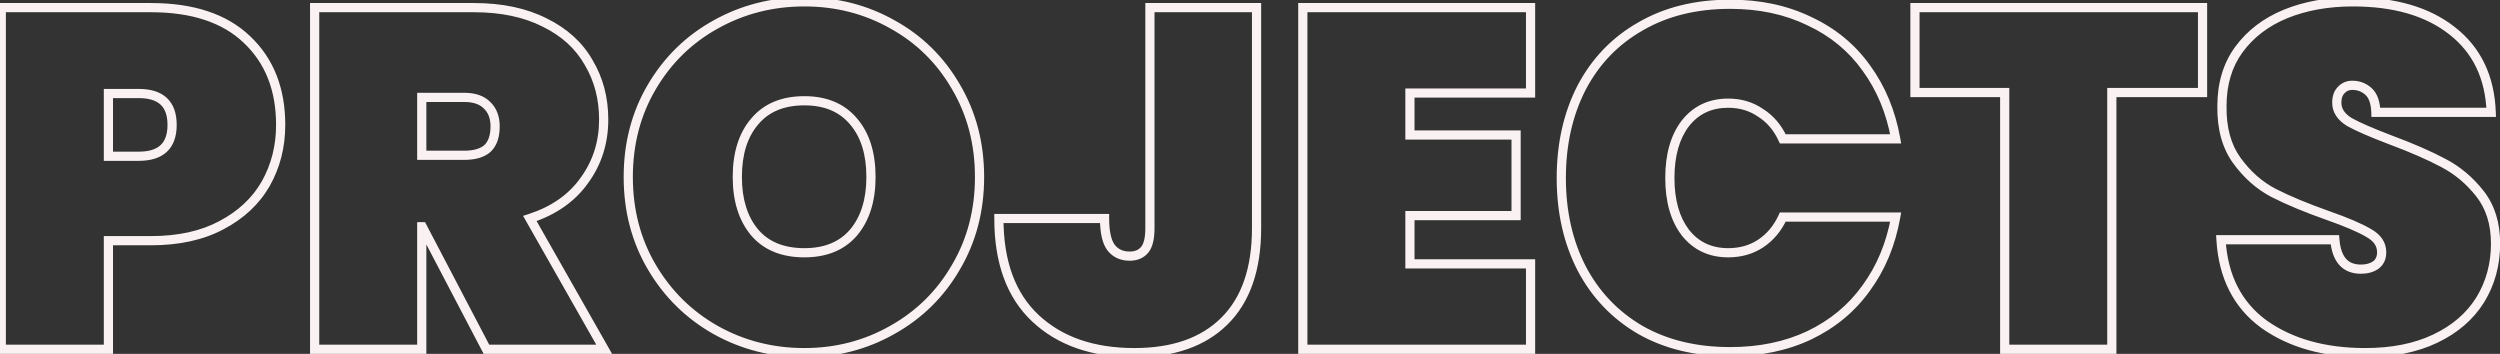 <svg width="544" height="77" viewBox="0 0 544 77" fill="none" xmlns="http://www.w3.org/2000/svg">
<rect x="0" y="0" width="544" height="77" fill="#333333" stroke="none"/>
<path d="M57.819 39.985L58.686 40.483L58.69 40.476L57.819 39.985ZM48.159 49.015L47.694 48.129L47.688 48.133L48.159 49.015ZM23.589 52.375V51.375H22.589V52.375H23.589ZM23.589 76V77H24.589V76H23.589ZM0.279 76H-0.721V77H0.279V76ZM0.279 1.66V0.66H-0.721V1.66H0.279ZM53.724 8.59L53.033 9.313L53.038 9.318L53.724 8.59ZM23.589 20.35V19.35H22.589V20.35H23.589ZM23.589 34H22.589V35H23.589V34ZM60.074 27.175C60.074 31.704 59.028 35.803 56.948 39.494L58.69 40.476C60.95 36.467 62.074 32.026 62.074 27.175H60.074ZM56.952 39.487C54.886 43.085 51.814 45.968 47.694 48.13L48.623 49.901C53.043 47.582 56.411 44.445 58.686 40.483L56.952 39.487ZM47.688 48.133C43.666 50.278 38.727 51.375 32.829 51.375V53.375C38.971 53.375 44.251 52.232 48.629 49.897L47.688 48.133ZM32.829 51.375H23.589V53.375H32.829V51.375ZM22.589 52.375V76H24.589V52.375H22.589ZM23.589 75H0.279V77H23.589V75ZM1.279 76V1.66H-0.721V76H1.279ZM0.279 2.66H32.829V0.66H0.279V2.66ZM32.829 2.66C41.766 2.66 48.447 4.927 53.033 9.313L54.415 7.867C49.34 3.013 42.092 0.66 32.829 0.66V2.66ZM53.038 9.318C57.706 13.719 60.074 19.634 60.074 27.175H62.074C62.074 19.176 59.542 12.701 54.41 7.862L53.038 9.318ZM30.204 35C32.759 35 34.861 34.4 36.323 33.022C37.797 31.633 38.449 29.62 38.449 27.175H36.449C36.449 29.28 35.893 30.679 34.952 31.566C33.999 32.463 32.479 33 30.204 33V35ZM38.449 27.175C38.449 24.73 37.797 22.717 36.323 21.328C34.861 19.951 32.759 19.35 30.204 19.35V21.35C32.479 21.35 33.999 21.887 34.952 22.784C35.893 23.671 36.449 25.07 36.449 27.175H38.449ZM30.204 19.35H23.589V21.35H30.204V19.35ZM22.589 20.35V34H24.589V20.35H22.589ZM23.589 35H30.204V33H23.589V35ZM105.847 76L104.961 76.464L105.242 77H105.847V76ZM91.882 49.33L92.768 48.866L92.487 48.33H91.882V49.33ZM91.777 49.33V48.33H90.777V49.33H91.777ZM91.777 76V77H92.777V76H91.777ZM68.467 76H67.467V77H68.467V76ZM68.467 1.66V0.66H67.467V1.66H68.467ZM118.552 4.915L118.099 5.807L118.111 5.812L118.552 4.915ZM128.107 13.63L127.237 14.123L127.243 14.132L127.248 14.142L128.107 13.63ZM127.162 39.25L126.353 38.662L126.347 38.672L127.162 39.25ZM115.297 47.545L114.989 46.594L113.822 46.972L114.428 48.039L115.297 47.545ZM131.467 76V77H133.186L132.337 75.506L131.467 76ZM91.777 33.79H90.777V34.79H91.777V33.79ZM106.057 32.32L106.716 33.073L106.729 33.061L106.741 33.05L106.057 32.32ZM105.952 22.87L105.245 23.577L105.256 23.588L105.267 23.598L105.952 22.87ZM91.777 21.19V20.19H90.777V21.19H91.777ZM106.733 75.536L92.768 48.866L90.996 49.794L104.961 76.464L106.733 75.536ZM91.882 48.33H91.777V50.33H91.882V48.33ZM90.777 49.33V76H92.777V49.33H90.777ZM91.777 75H68.467V77H91.777V75ZM69.467 76V1.66H67.467V76H69.467ZM68.467 2.66H103.117V0.66H68.467V2.66ZM103.117 2.66C109.019 2.66 114.001 3.724 118.099 5.806L119.005 4.024C114.564 1.766 109.255 0.66 103.117 0.66V2.66ZM118.111 5.812C122.222 7.834 125.247 10.608 127.237 14.123L128.978 13.137C126.767 9.232 123.422 6.196 118.994 4.018L118.111 5.812ZM127.248 14.142C129.318 17.613 130.362 21.564 130.362 26.02H132.362C132.362 21.236 131.237 16.927 128.966 13.118L127.248 14.142ZM130.362 26.02C130.362 30.789 129.024 34.991 126.354 38.662L127.971 39.838C130.901 35.809 132.362 31.191 132.362 26.02H130.362ZM126.347 38.672C123.76 42.32 119.997 44.97 114.989 46.594L115.606 48.496C120.958 46.76 125.105 43.88 127.978 39.828L126.347 38.672ZM114.428 48.039L130.598 76.494L132.337 75.506L116.167 47.051L114.428 48.039ZM131.467 75H105.847V77H131.467V75ZM91.777 34.79H101.017V32.79H91.777V34.79ZM101.017 34.79C103.381 34.79 105.341 34.276 106.716 33.073L105.399 31.567C104.534 32.324 103.134 32.79 101.017 32.79V34.79ZM106.741 33.05C108.135 31.743 108.737 29.82 108.737 27.49H106.737C106.737 29.5 106.22 30.797 105.373 31.59L106.741 33.05ZM108.737 27.49C108.737 25.314 108.068 23.488 106.638 22.142L105.267 23.598C106.217 24.492 106.737 25.746 106.737 27.49H108.737ZM106.659 22.163C105.291 20.795 103.352 20.19 101.017 20.19V22.19C103.022 22.19 104.373 22.705 105.245 23.577L106.659 22.163ZM101.017 20.19H91.777V22.19H101.017V20.19ZM90.777 21.19V33.79H92.777V21.19H90.777ZM155.714 71.8L155.221 72.67L155.226 72.673L155.714 71.8ZM141.854 58.15L140.993 58.658L140.993 58.658L141.854 58.15ZM155.714 5.335L156.199 6.21L156.202 6.208L155.714 5.335ZM194.249 5.335L193.756 6.205L193.764 6.21L194.249 5.335ZM208.004 18.88L207.138 19.381L207.143 19.388L208.004 18.88ZM208.004 58.15L207.143 57.642L207.138 57.649L208.004 58.15ZM194.144 71.8L193.656 70.927L193.651 70.93L194.144 71.8ZM185.744 50.59L186.503 51.241L186.511 51.232L185.744 50.59ZM185.744 26.44L184.977 27.082L184.985 27.091L185.744 26.44ZM164.219 26.44L164.978 27.091L164.986 27.082L164.219 26.44ZM164.219 50.59L163.452 51.232L163.46 51.241L164.219 50.59ZM175.034 75.735C168.198 75.735 161.927 74.13 156.202 70.927L155.226 72.673C161.261 76.049 167.87 77.735 175.034 77.735V75.735ZM156.207 70.93C150.551 67.727 146.057 63.303 142.715 57.642L140.993 58.658C144.511 64.618 149.257 69.293 155.221 72.67L156.207 70.93ZM142.715 57.642C139.383 51.998 137.709 45.631 137.709 38.515H135.709C135.709 45.959 137.465 52.682 140.993 58.658L142.715 57.642ZM137.709 38.515C137.709 31.399 139.383 25.032 142.715 19.388L140.993 18.372C137.465 24.348 135.709 31.071 135.709 38.515H137.709ZM142.715 19.388C146.056 13.729 150.547 9.342 156.199 6.21L155.229 4.46C149.261 7.768 144.512 12.411 140.993 18.372L142.715 19.388ZM156.202 6.208C161.927 3.004 168.198 1.4 175.034 1.4V-0.6C167.87 -0.6 161.261 1.086 155.226 4.462L156.202 6.208ZM175.034 1.4C181.87 1.4 188.104 3.004 193.756 6.205L194.742 4.465C188.774 1.086 182.198 -0.6 175.034 -0.6V1.4ZM193.764 6.21C199.414 9.341 203.868 13.726 207.138 19.381L208.87 18.379C205.42 12.414 200.704 7.769 194.734 4.46L193.764 6.21ZM207.143 19.388C210.475 25.032 212.149 31.399 212.149 38.515H214.149C214.149 31.071 212.393 24.348 208.865 18.372L207.143 19.388ZM212.149 38.515C212.149 45.631 210.475 51.998 207.143 57.642L208.865 58.658C212.393 52.682 214.149 45.959 214.149 38.515H212.149ZM207.138 57.649C203.869 63.303 199.379 67.725 193.656 70.927L194.632 72.673C200.669 69.295 205.419 64.617 208.87 58.651L207.138 57.649ZM193.651 70.93C187.997 74.131 181.798 75.735 175.034 75.735V77.735C182.13 77.735 188.671 76.049 194.637 72.67L193.651 70.93ZM175.034 56C179.884 56 183.756 54.446 186.503 51.241L184.985 49.939C182.692 52.614 179.424 54 175.034 54V56ZM186.511 51.232C189.22 47.996 190.524 43.722 190.524 38.515H188.524C188.524 43.388 187.308 47.164 184.977 49.948L186.511 51.232ZM190.524 38.515C190.524 33.244 189.223 28.962 186.503 25.789L184.985 27.091C187.306 29.798 188.524 33.566 188.524 38.515H190.524ZM186.511 25.798C183.766 22.52 179.892 20.925 175.034 20.925V22.925C179.416 22.925 182.682 24.34 184.977 27.082L186.511 25.798ZM175.034 20.925C170.112 20.925 166.2 22.517 163.452 25.798L164.986 27.082C167.278 24.343 170.576 22.925 175.034 22.925V20.925ZM163.46 25.789C160.741 28.962 159.439 33.244 159.439 38.515H161.439C161.439 33.566 162.658 29.798 164.978 27.091L163.46 25.789ZM159.439 38.515C159.439 43.722 160.743 47.996 163.452 51.232L164.986 49.948C162.655 47.164 161.439 43.388 161.439 38.515H159.439ZM163.46 51.241C166.21 54.449 170.12 56 175.034 56V54C170.569 54 167.268 52.611 164.978 49.939L163.46 51.241ZM273.428 1.66H274.428V0.66H273.428V1.66ZM266.393 69.91L267.095 70.623L267.095 70.622L266.393 69.91ZM225.338 69.28L226.021 68.549L226.021 68.549L225.338 69.28ZM217.358 47.545V46.545H216.358V47.545H217.358ZM240.353 47.545H241.353V46.545H240.353V47.545ZM241.823 53.95L241.034 54.564L241.042 54.575L241.051 54.586L241.823 53.95ZM249.068 54.37L248.305 53.724L248.305 53.724L249.068 54.37ZM250.223 1.66V0.66H249.223V1.66H250.223ZM272.428 1.66V49.645H274.428V1.66H272.428ZM272.428 49.645C272.428 58.364 270.131 64.824 265.691 69.198L267.095 70.622C272.035 65.756 274.428 58.706 274.428 49.645H272.428ZM265.691 69.198C261.309 73.513 255.081 75.735 246.863 75.735V77.735C255.445 77.735 262.237 75.406 267.095 70.623L265.691 69.198ZM246.863 75.735C238.023 75.735 231.114 73.307 226.021 68.549L224.655 70.011C230.203 75.193 237.643 77.735 246.863 77.735V75.735ZM226.021 68.549C220.96 63.822 218.358 56.878 218.358 47.545H216.358C216.358 57.252 219.076 64.798 224.655 70.011L226.021 68.549ZM217.358 48.545H240.353V46.545H217.358V48.545ZM239.353 47.545C239.353 50.607 239.84 53.03 241.034 54.564L242.612 53.336C241.846 52.35 241.353 50.503 241.353 47.545H239.353ZM241.051 54.586C242.24 56.029 243.865 56.735 245.813 56.735V54.735C244.401 54.735 243.366 54.251 242.595 53.314L241.051 54.586ZM245.813 56.735C247.45 56.735 248.838 56.191 249.831 55.016L248.305 53.724C247.759 54.37 246.976 54.735 245.813 54.735V56.735ZM249.831 55.016C250.841 53.823 251.223 51.94 251.223 49.645H249.223C249.223 51.83 248.836 53.097 248.305 53.724L249.831 55.016ZM251.223 49.645V1.66H249.223V49.645H251.223ZM250.223 2.66H273.428V0.66H250.223V2.66ZM306.802 20.245V19.245H305.802V20.245H306.802ZM306.802 29.38H305.802V30.38H306.802V29.38ZM329.902 29.38H330.902V28.38H329.902V29.38ZM329.902 46.915V47.915H330.902V46.915H329.902ZM306.802 46.915V45.915H305.802V46.915H306.802ZM306.802 57.415H305.802V58.415H306.802V57.415ZM333.052 57.415H334.052V56.415H333.052V57.415ZM333.052 76V77H334.052V76H333.052ZM283.492 76H282.492V77H283.492V76ZM283.492 1.66V0.66H282.492V1.66H283.492ZM333.052 1.66H334.052V0.66H333.052V1.66ZM333.052 20.245V21.245H334.052V20.245H333.052ZM305.802 20.245V29.38H307.802V20.245H305.802ZM306.802 30.38H329.902V28.38H306.802V30.38ZM328.902 29.38V46.915H330.902V29.38H328.902ZM329.902 45.915H306.802V47.915H329.902V45.915ZM305.802 46.915V57.415H307.802V46.915H305.802ZM306.802 58.415H333.052V56.415H306.802V58.415ZM332.052 57.415V76H334.052V57.415H332.052ZM333.052 75H283.492V77H333.052V75ZM284.492 76V1.66H282.492V76H284.492ZM283.492 2.66H333.052V0.66H283.492V2.66ZM332.052 1.66V20.245H334.052V1.66H332.052ZM333.052 19.245H306.802V21.245H333.052V19.245ZM344.146 19.09L343.261 18.626L343.256 18.634L344.146 19.09ZM356.956 5.755L357.451 6.624L357.46 6.619L356.956 5.755ZM393.706 4.6L393.269 5.499L393.277 5.503L393.284 5.506L393.706 4.6ZM406.096 14.785L405.283 15.366L405.289 15.375L406.096 14.785ZM412.501 30.22V31.22H413.696L413.486 30.044L412.501 30.22ZM387.931 30.22L387.022 30.636L387.289 31.22H387.931V30.22ZM383.101 24.55L382.534 25.373L382.55 25.384L382.566 25.395L383.101 24.55ZM366.721 26.86L365.935 26.242L365.931 26.248L365.926 26.254L366.721 26.86ZM366.721 50.59L365.926 51.196L365.931 51.202L365.935 51.208L366.721 50.59ZM383.101 53.005L383.649 53.842L383.656 53.837L383.101 53.005ZM387.931 47.23V46.23H387.289L387.022 46.814L387.931 47.23ZM412.501 47.23L413.486 47.406L413.696 46.23H412.501V47.23ZM406.096 62.665L405.289 62.075L405.283 62.084L406.096 62.665ZM393.706 72.955L394.133 73.859L394.139 73.857L393.706 72.955ZM356.956 71.8L356.453 72.664L356.461 72.669L356.956 71.8ZM344.146 58.36L343.256 58.816L343.261 58.824L344.146 58.36ZM340.736 38.725C340.736 31.511 342.178 25.126 345.036 19.546L343.256 18.634C340.235 24.534 338.736 31.239 338.736 38.725H340.736ZM345.032 19.554C347.955 13.98 352.091 9.677 357.451 6.624L356.461 4.886C350.762 8.133 346.358 12.72 343.261 18.626L345.032 19.554ZM357.46 6.619C362.813 3.502 369.143 1.925 376.486 1.925V-0.075C368.85 -0.075 362.16 1.568 356.453 4.891L357.46 6.619ZM376.486 1.925C382.798 1.925 388.384 3.125 393.269 5.499L394.144 3.701C388.948 1.175 383.055 -0.075 376.486 -0.075V1.925ZM393.284 5.506C398.244 7.817 402.237 11.102 405.283 15.366L406.91 14.204C403.656 9.648 399.388 6.143 394.129 3.693L393.284 5.506ZM405.289 15.375C408.411 19.651 410.491 24.651 411.517 30.396L413.486 30.044C412.412 24.029 410.222 18.739 406.904 14.195L405.289 15.375ZM412.501 29.22H387.931V31.22H412.501V29.22ZM388.841 29.804C387.647 27.193 385.914 25.148 383.636 23.705L382.566 25.395C384.489 26.612 385.976 28.347 387.022 30.636L388.841 29.804ZM383.669 23.727C381.459 22.203 378.912 21.45 376.066 21.45V23.45C378.54 23.45 380.684 24.098 382.534 25.373L383.669 23.727ZM376.066 21.45C371.857 21.45 368.445 23.048 365.935 26.242L367.508 27.478C369.618 24.792 372.436 23.45 376.066 23.45V21.45ZM365.926 26.254C363.514 29.419 362.361 33.611 362.361 38.725H364.361C364.361 33.899 365.449 30.18 367.517 27.466L365.926 26.254ZM362.361 38.725C362.361 43.839 363.514 48.031 365.926 51.196L367.517 49.984C365.449 47.27 364.361 43.551 364.361 38.725H362.361ZM365.935 51.208C368.445 54.402 371.857 56 376.066 56V54C372.436 54 369.618 52.658 367.508 49.972L365.935 51.208ZM376.066 56C378.902 56 381.441 55.288 383.649 53.842L382.553 52.169C380.702 53.382 378.551 54 376.066 54V56ZM383.656 53.837C385.921 52.327 387.649 50.253 388.841 47.646L387.022 46.814C385.974 49.107 384.482 50.883 382.547 52.173L383.656 53.837ZM387.931 48.23H412.501V46.23H387.931V48.23ZM411.517 47.054C410.491 52.799 408.411 57.799 405.289 62.075L406.904 63.255C410.222 58.711 412.412 53.421 413.486 47.406L411.517 47.054ZM405.283 62.084C402.235 66.35 398.239 69.673 393.274 72.053L394.139 73.857C399.394 71.337 403.658 67.8 406.91 63.246L405.283 62.084ZM393.279 72.051C388.392 74.359 382.802 75.525 376.486 75.525V77.525C383.051 77.525 388.941 76.311 394.133 73.859L393.279 72.051ZM376.486 75.525C369.139 75.525 362.806 73.981 357.451 70.931L356.461 72.669C362.167 75.919 368.854 77.525 376.486 77.525V75.525ZM357.46 70.936C352.094 67.812 347.956 63.471 345.032 57.896L343.261 58.824C346.357 64.729 350.759 69.348 356.453 72.664L357.46 70.936ZM345.036 57.904C342.178 52.324 340.736 45.939 340.736 38.725H338.736C338.736 46.211 340.235 52.916 343.256 58.816L345.036 57.904ZM479.274 1.66H480.274V0.66H479.274V1.66ZM479.274 20.14V21.14H480.274V20.14H479.274ZM459.534 20.14V19.14H458.534V20.14H459.534ZM459.534 76V77H460.534V76H459.534ZM436.224 76H435.224V77H436.224V76ZM436.224 20.14H437.224V19.14H436.224V20.14ZM416.694 20.14H415.694V21.14H416.694V20.14ZM416.694 1.66V0.66H415.694V1.66H416.694ZM478.274 1.66V20.14H480.274V1.66H478.274ZM479.274 19.14H459.534V21.14H479.274V19.14ZM458.534 20.14V76H460.534V20.14H458.534ZM459.534 75H436.224V77H459.534V75ZM437.224 76V20.14H435.224V76H437.224ZM436.224 19.14H416.694V21.14H436.224V19.14ZM417.694 20.14V1.66H415.694V20.14H417.694ZM416.694 2.66H479.274V0.66H416.694V2.66ZM492.631 70.54L492.041 71.347L492.052 71.355L492.631 70.54ZM483.286 52.165V51.165H482.223L482.288 52.226L483.286 52.165ZM508.066 52.165L509.063 52.083L508.988 51.165H508.066V52.165ZM516.886 57.73L517.441 58.562L517.448 58.557L517.455 58.552L516.886 57.73ZM515.416 50.695L514.906 51.555L514.918 51.562L514.931 51.569L515.416 50.695ZM506.596 46.915L506.263 47.858L506.265 47.859L506.596 46.915ZM494.731 41.98L494.268 42.866L494.276 42.87L494.731 41.98ZM486.751 34.945L487.56 34.357L487.56 34.357L486.751 34.945ZM483.496 23.08L484.496 23.095L484.496 23.087V23.08H483.496ZM487.171 10.795L486.365 10.203L486.363 10.206L487.171 10.795ZM497.356 3.025L496.982 2.098L496.977 2.1L497.356 3.025ZM533.581 6.7L532.962 7.485L532.967 7.489L533.581 6.7ZM542.086 24.445V25.445H543.124L543.086 24.408L542.086 24.445ZM516.991 24.445L515.992 24.478L516.024 25.445H516.991V24.445ZM509.431 19.615L510.138 20.322L510.157 20.303L510.174 20.284L509.431 19.615ZM511.216 26.545L510.692 27.397L510.711 27.408L510.731 27.419L511.216 26.545ZM520.141 30.43L519.787 31.365L519.792 31.367L520.141 30.43ZM531.691 35.47L531.22 36.352L531.228 36.356L531.691 35.47ZM539.671 42.19L538.883 42.805L538.883 42.805L539.671 42.19ZM539.671 65.29L540.518 65.822L540.523 65.814L539.671 65.29ZM529.906 73.69L529.477 72.787L529.906 73.69ZM514.681 75.735C505.947 75.735 498.814 73.708 493.211 69.725L492.052 71.355C498.069 75.632 505.635 77.735 514.681 77.735V75.735ZM493.222 69.733C487.756 65.734 484.759 59.902 484.284 52.104L482.288 52.226C482.793 60.528 486.027 66.947 492.041 71.347L493.222 69.733ZM483.286 53.165H508.066V51.165H483.286V53.165ZM507.07 52.247C507.254 54.494 507.853 56.339 508.997 57.632C510.171 58.957 511.798 59.57 513.736 59.57V57.57C512.244 57.57 511.212 57.116 510.495 56.306C509.749 55.463 509.229 54.106 509.063 52.083L507.07 52.247ZM513.736 59.57C515.145 59.57 516.4 59.256 517.441 58.562L516.331 56.898C515.692 57.324 514.848 57.57 513.736 57.57V59.57ZM517.455 58.552C518.676 57.707 519.251 56.431 519.251 54.895H517.251C517.251 55.88 516.917 56.493 516.317 56.908L517.455 58.552ZM519.251 54.895C519.251 52.691 518.021 50.998 515.902 49.821L514.931 51.569C516.591 52.492 517.251 53.599 517.251 54.895H519.251ZM515.926 49.835C513.949 48.663 510.934 47.377 506.927 45.971L506.265 47.859C510.239 49.253 513.103 50.487 514.906 51.555L515.926 49.835ZM506.929 45.972C502.195 44.301 498.284 42.673 495.186 41.09L494.276 42.87C497.478 44.507 501.478 46.169 506.263 47.858L506.929 45.972ZM495.194 41.094C492.264 39.562 489.718 37.324 487.56 34.357L485.942 35.533C488.264 38.726 491.039 41.178 494.268 42.866L495.194 41.094ZM487.56 34.357C485.478 31.494 484.428 27.767 484.496 23.095L482.496 23.066C482.424 28.053 483.545 32.236 485.942 35.533L487.56 34.357ZM484.496 23.08C484.496 18.426 485.673 14.546 487.979 11.384L486.363 10.206C483.769 13.764 482.496 18.074 482.496 23.08H484.496ZM487.977 11.387C490.379 8.118 493.621 5.637 497.735 3.95L496.977 2.1C492.552 3.913 489.003 6.612 486.365 10.203L487.977 11.387ZM497.73 3.952C501.935 2.257 506.67 1.4 511.951 1.4V-0.6C506.452 -0.6 501.458 0.293 496.982 2.098L497.73 3.952ZM511.951 1.4C520.903 1.4 527.87 3.465 532.962 7.485L534.201 5.915C528.652 1.535 521.199 -0.6 511.951 -0.6V1.4ZM532.967 7.489C538.094 11.485 540.816 17.108 541.087 24.482L543.086 24.408C542.796 16.522 539.848 10.316 534.196 5.911L532.967 7.489ZM542.086 23.445H516.991V25.445H542.086V23.445ZM517.991 24.412C517.917 22.193 517.359 20.369 516.097 19.197L514.736 20.663C515.434 21.311 515.926 22.497 515.992 24.478L517.991 24.412ZM516.097 19.197C514.922 18.107 513.486 17.565 511.846 17.565V19.565C513.007 19.565 513.95 19.933 514.736 20.663L516.097 19.197ZM511.846 17.565C510.596 17.565 509.516 18.026 508.688 18.946L510.174 20.284C510.606 19.804 511.137 19.565 511.846 19.565V17.565ZM508.724 18.908C507.85 19.782 507.486 20.982 507.486 22.345H509.486C509.486 21.328 509.752 20.708 510.138 20.322L508.724 18.908ZM507.486 22.345C507.486 24.468 508.668 26.151 510.692 27.397L511.74 25.693C510.124 24.699 509.486 23.582 509.486 22.345H507.486ZM510.731 27.419C512.686 28.506 515.717 29.821 519.787 31.365L520.496 29.495C516.446 27.959 513.526 26.684 511.702 25.671L510.731 27.419ZM519.792 31.367C524.457 33.108 528.262 34.77 531.22 36.352L532.163 34.588C529.1 32.95 525.205 31.252 520.491 29.493L519.792 31.367ZM531.228 36.356C534.175 37.897 536.726 40.042 538.883 42.805L540.46 41.575C538.136 38.598 535.367 36.263 532.154 34.584L531.228 36.356ZM538.883 42.805C540.961 45.468 542.031 48.844 542.031 53.005H544.031C544.031 48.486 542.862 44.653 540.46 41.575L538.883 42.805ZM542.031 53.005C542.031 57.382 540.956 61.294 538.82 64.766L540.523 65.814C542.866 62.006 544.031 57.728 544.031 53.005H542.031ZM538.824 64.758C536.697 68.148 533.597 70.828 529.477 72.787L530.336 74.593C534.756 72.492 538.165 69.572 540.518 65.822L538.824 64.758ZM529.477 72.787C525.37 74.74 520.448 75.735 514.681 75.735V77.735C520.674 77.735 525.903 76.701 530.336 74.593L529.477 72.787Z" fill="#FAF2F2"/>
</svg>
